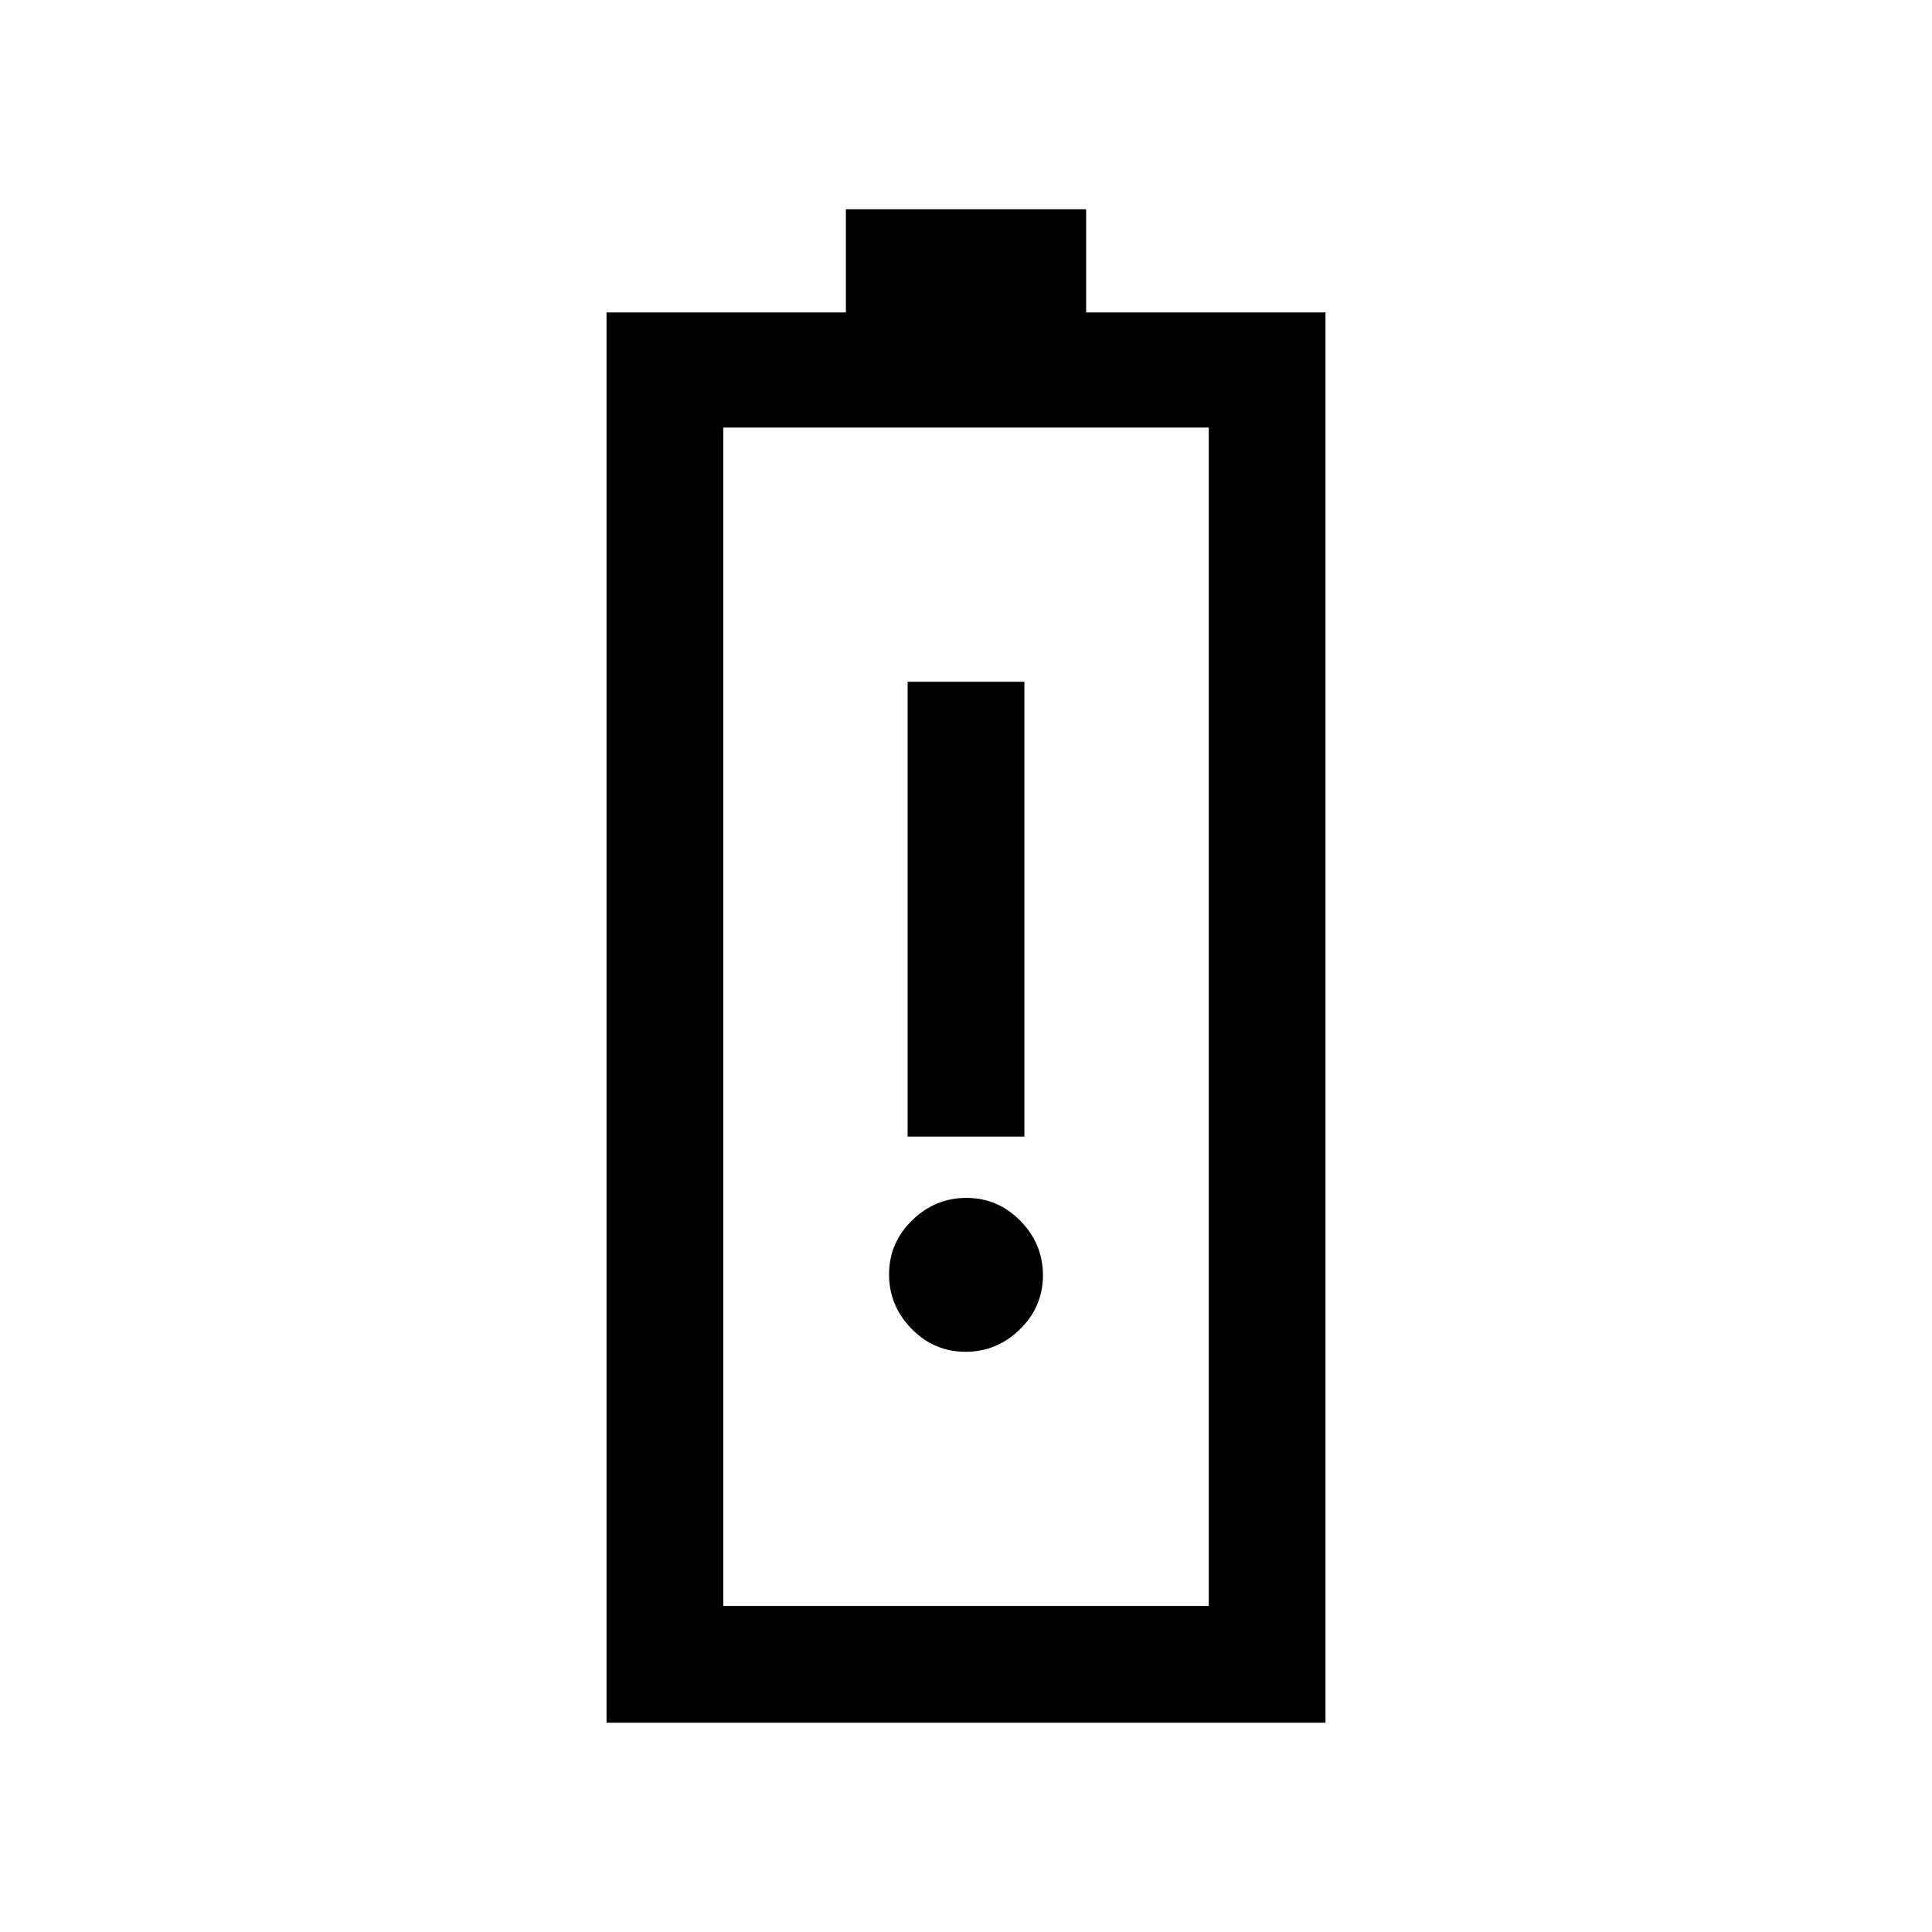 <svg xmlns="http://www.w3.org/2000/svg" height="20" viewBox="0 -960 960 960" width="20"><path d="M301.38-104v-700.77h118.93V-856h119.38v51.23h118.93V-104H301.38Zm58-58h241.24v-585.54H359.38V-162Zm0 0h241.24-241.24ZM451-395.23h58v-226h-58v226Zm28.76 106.92q15.62 0 27.05-11.18 11.42-11.19 11.42-26.81t-11.18-27.05q-11.19-11.42-26.81-11.42t-27.05 11.19q-11.42 11.18-11.42 26.8 0 15.63 11.18 27.05 11.19 11.42 26.81 11.42Z"/></svg>